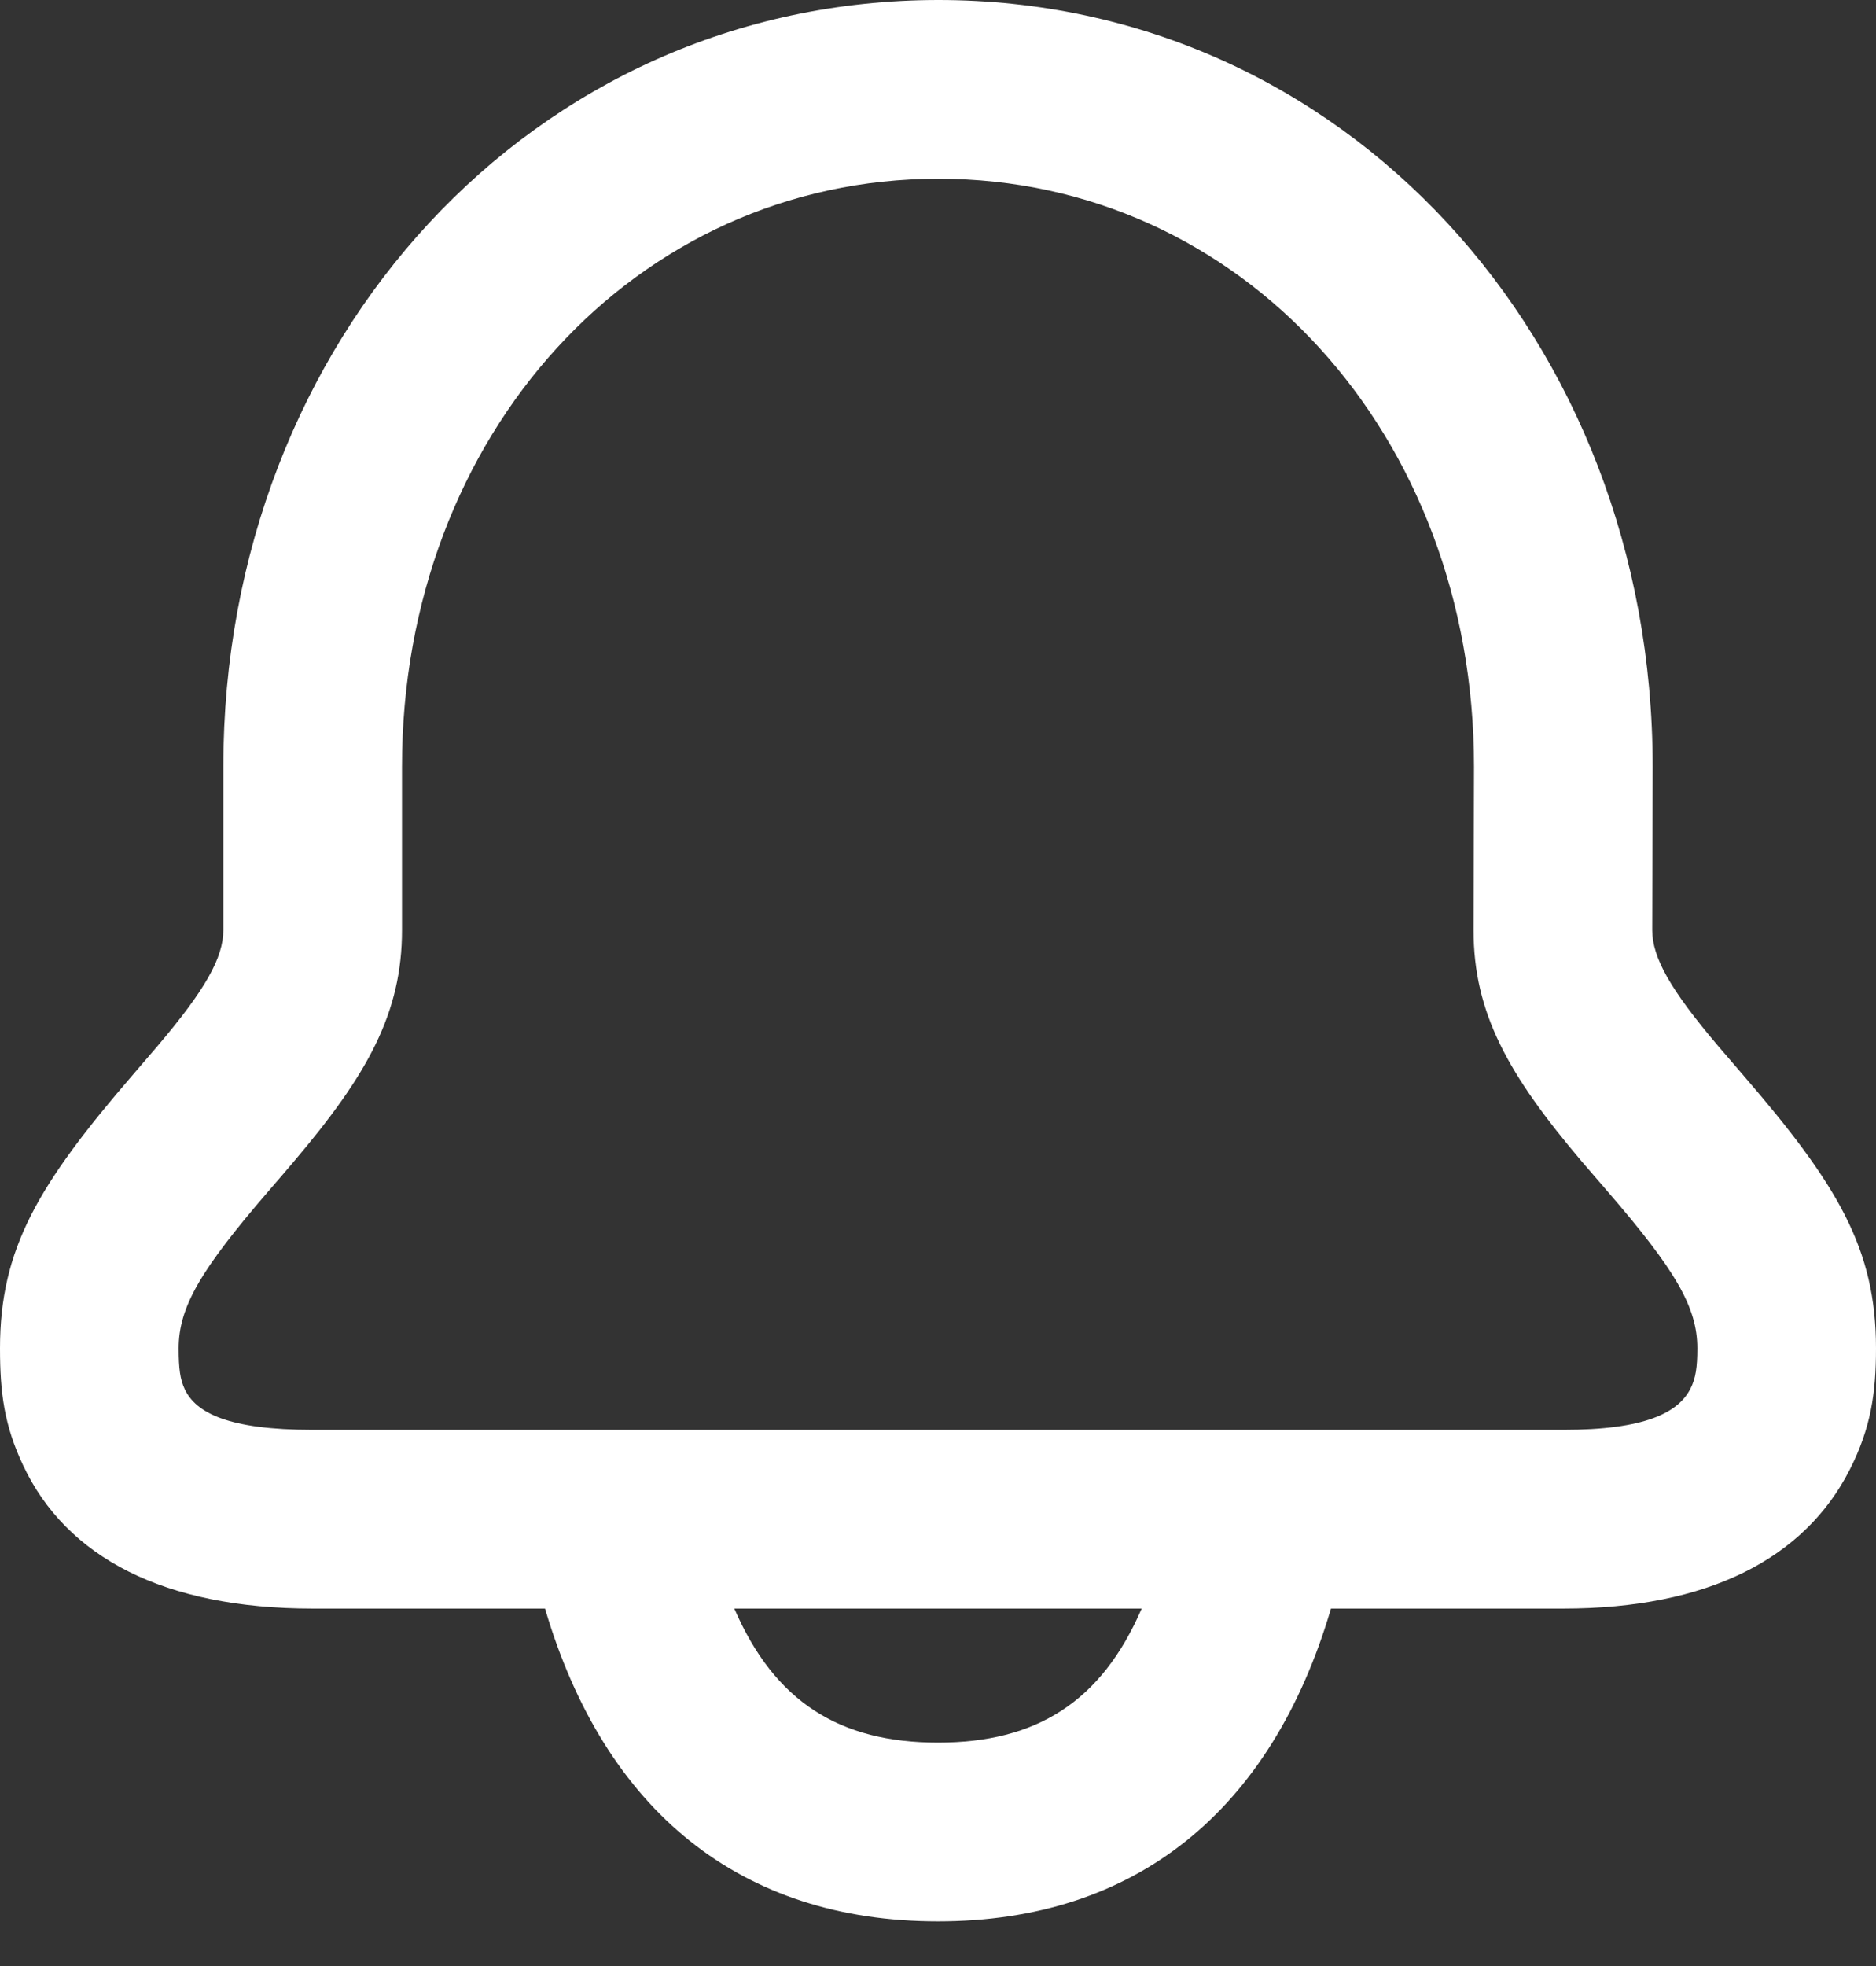 <svg width="21" height="22" viewBox="0 0 21 22" fill="none" xmlns="http://www.w3.org/2000/svg">
<rect x="0" y="0" width="21" height="22" fill="#333333" stroke="none"/>
<path fill-rule="evenodd" clip-rule="evenodd" d="M19.233 11.705C19.301 11.785 19.365 11.858 19.504 12.02C20.574 13.258 21 13.975 21 15.088C21 15.589 20.943 15.979 20.706 16.446C20.2 17.441 19.118 18 17.5 18H14.899C14.231 20.264 12.713 21.5 10.5 21.5C8.287 21.5 6.769 20.264 6.101 18H3.5C1.835 18 0.742 17.426 0.258 16.396C0.048 15.95 0 15.588 0 15.088C0 13.975 0.425 13.258 1.493 12.02C1.632 11.859 1.696 11.785 1.763 11.706C2.302 11.071 2.5 10.715 2.5 10.407V8.579C2.5 3.796 5.972 0 10.505 0C15.036 0 18.5 3.794 18.5 8.581L18.495 10.408C18.496 10.715 18.695 11.071 19.233 11.705ZM8.22 18C8.671 19.043 9.398 19.5 10.5 19.5C11.602 19.5 12.329 19.043 12.78 18H8.22ZM16.495 10.407L16.5 8.579C16.5 4.86 13.889 2 10.505 2C7.118 2 4.5 4.862 4.5 8.579V10.407C4.5 11.335 4.116 12.024 3.288 12.999C3.215 13.086 3.146 13.166 3.007 13.327C2.247 14.208 2 14.625 2 15.088C2 15.314 2.016 15.435 2.068 15.545C2.192 15.809 2.556 16 3.5 16H17.5C18.414 16 18.786 15.808 18.923 15.539C18.982 15.423 19 15.299 19 15.088C19 14.625 18.752 14.208 17.991 13.327C17.852 13.167 17.783 13.086 17.709 13C16.881 12.024 16.495 11.335 16.495 10.407Z" fill="white"/>
</svg>
